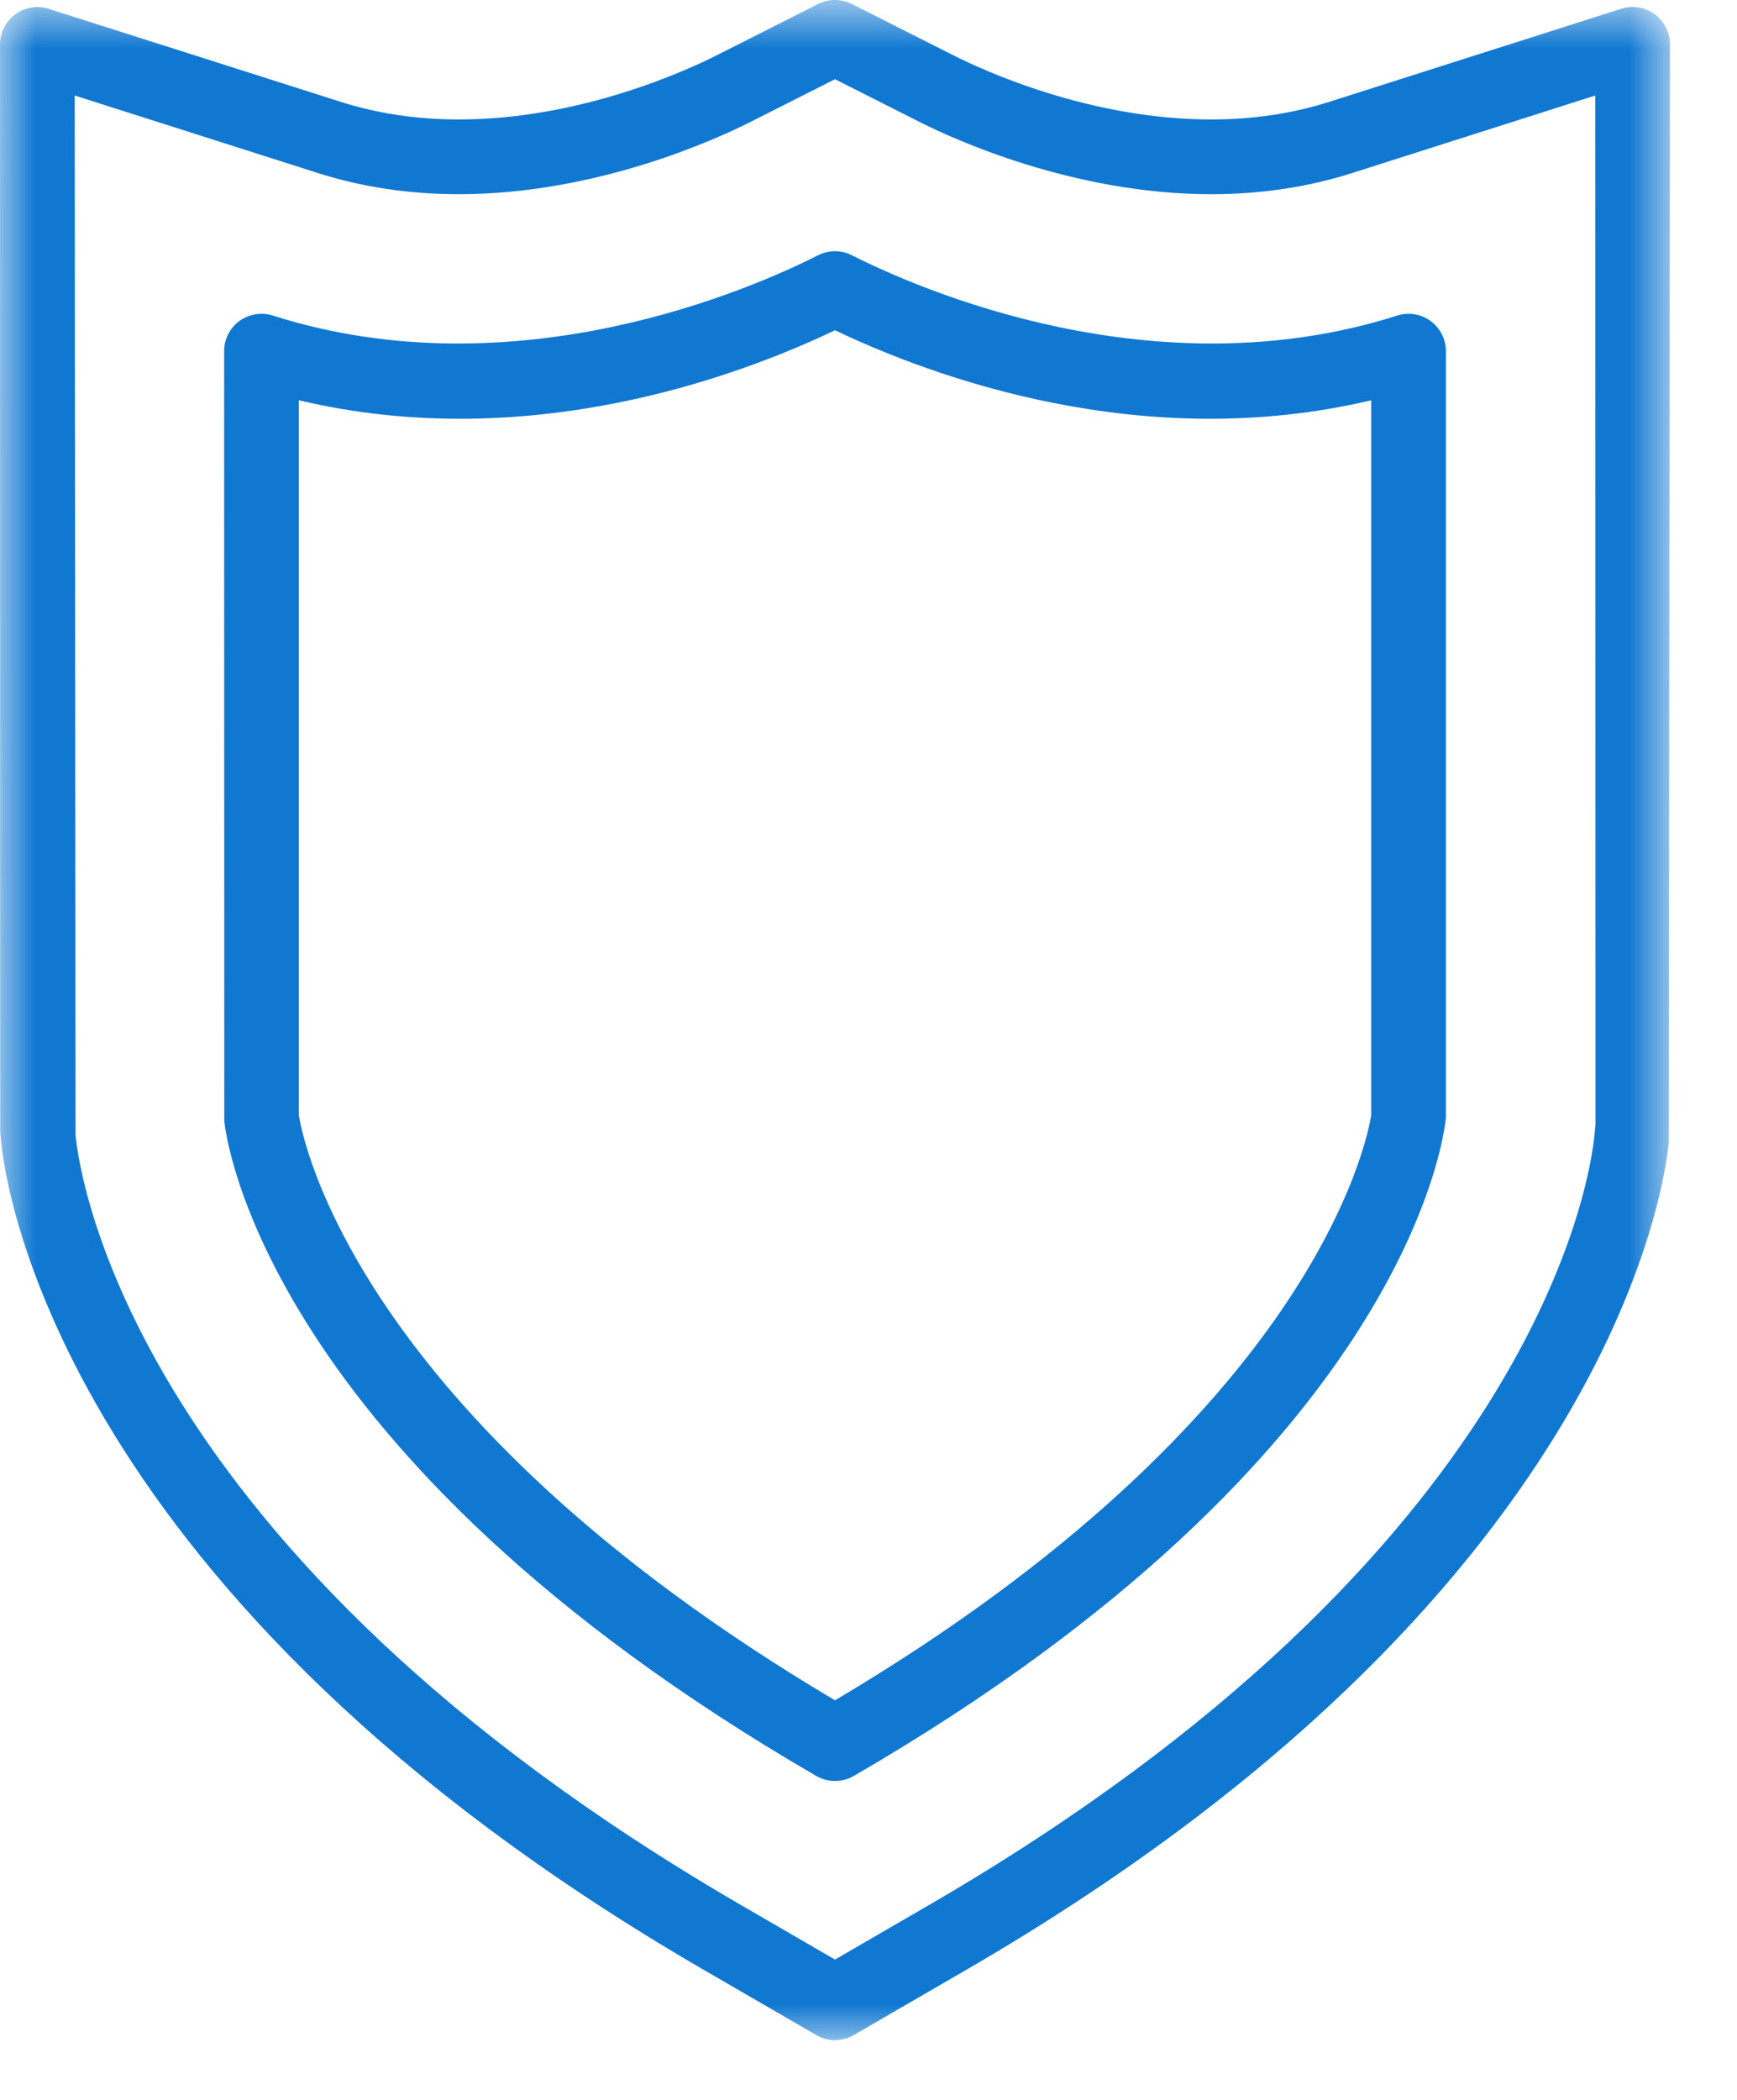 <?xml version="1.0" encoding="UTF-8" standalone="no"?>
<svg width="24px" height="29px" viewBox="0 0 24 29" version="1.1" xmlns="http://www.w3.org/2000/svg" xmlns:xlink="http://www.w3.org/1999/xlink">
    <!-- Generator: sketchtool 49.3 (51167) - http://www.bohemiancoding.com/sketch -->
    <title>E526DEB2-EA1A-4553-9F91-E3E74C772693</title>
    <desc>Created with sketchtool.</desc>
    <defs>
        <polygon id="path-1" points="0 0.825 23.074 0.825 23.074 29 0 29"></polygon>
    </defs>
    <g id="Page-1" stroke="none" stroke-width="1" fill="none" fill-rule="evenodd">
        <g id="Materials" transform="translate(-1165, -79)">
            <g id="Page-1" transform="translate(1165, 78)">
                <g id="Group-3" transform="translate(0, 0.175)">
                    <mask id="mask-2" fill="white">
                        <use xlink:href="#path-1"></use>
                    </mask>
                    <g id="Clip-2"></g>
                    <path d="M10.243,27.137 L11.537,27.887 L12.831,27.137 C21.249,22.257 21.975,17.079 22.03,16.504 L22.045,16.356 L22.042,2.144 L18.678,3.216 C18.071,3.409 17.417,3.507 16.735,3.507 C14.828,3.507 13.165,2.742 12.701,2.507 L11.537,1.919 L10.373,2.507 C9.909,2.742 8.247,3.507 6.339,3.507 C5.657,3.507 5.004,3.409 4.396,3.216 L1.032,2.144 L1.044,16.504 C1.1,17.079 1.828,22.258 10.243,27.137 M11.537,29 C11.448,29 11.358,28.977 11.278,28.93 L9.725,28.03 C0.865,22.893 0.078,17.232 0.017,16.603 L0.003,16.456 L-0,1.438 C-0,1.274 0.079,1.119 0.212,1.022 C0.345,0.924 0.516,0.897 0.673,0.947 L4.709,2.232 C5.215,2.393 5.764,2.475 6.339,2.475 C8.018,2.475 9.495,1.795 9.908,1.586 L11.304,0.88 C11.451,0.806 11.623,0.806 11.77,0.88 L13.167,1.586 C13.579,1.795 15.056,2.475 16.735,2.475 C17.311,2.475 17.859,2.393 18.365,2.232 L22.401,0.946 C22.559,0.896 22.729,0.924 22.863,1.021 C22.996,1.119 23.074,1.273 23.074,1.438 L23.057,16.603 C22.997,17.231 22.213,22.891 13.349,28.03 L11.796,28.93 C11.716,28.977 11.627,29 11.537,29" id="Fill-1" fill="#1078D1" mask="url(#mask-2)"></path>
                </g>
                <path d="M4.129,16.399 C4.176,16.706 4.892,20.543 11.537,24.482 C18.183,20.543 18.899,16.706 18.946,16.399 L18.946,6.528 C15.78,7.277 12.878,6.201 11.537,5.561 C10.196,6.201 7.295,7.277 4.129,6.528 L4.129,16.399 Z M11.537,25.596 C11.448,25.596 11.358,25.573 11.279,25.527 C3.626,21.09 3.117,16.668 3.099,16.482 L3.097,5.85 C3.097,5.685 3.175,5.53 3.308,5.433 C3.442,5.336 3.613,5.308 3.77,5.358 C7.12,6.425 10.384,4.991 11.304,4.525 C11.451,4.451 11.624,4.451 11.77,4.525 C12.691,4.991 15.954,6.425 19.305,5.358 C19.463,5.308 19.633,5.336 19.766,5.433 C19.899,5.53 19.978,5.685 19.978,5.85 L19.978,16.433 C19.957,16.668 19.449,21.09 11.796,25.527 C11.716,25.573 11.627,25.596 11.537,25.596 Z" id="Fill-4" fill="#1078D1"></path>
            </g>
        </g>
    </g>
</svg>